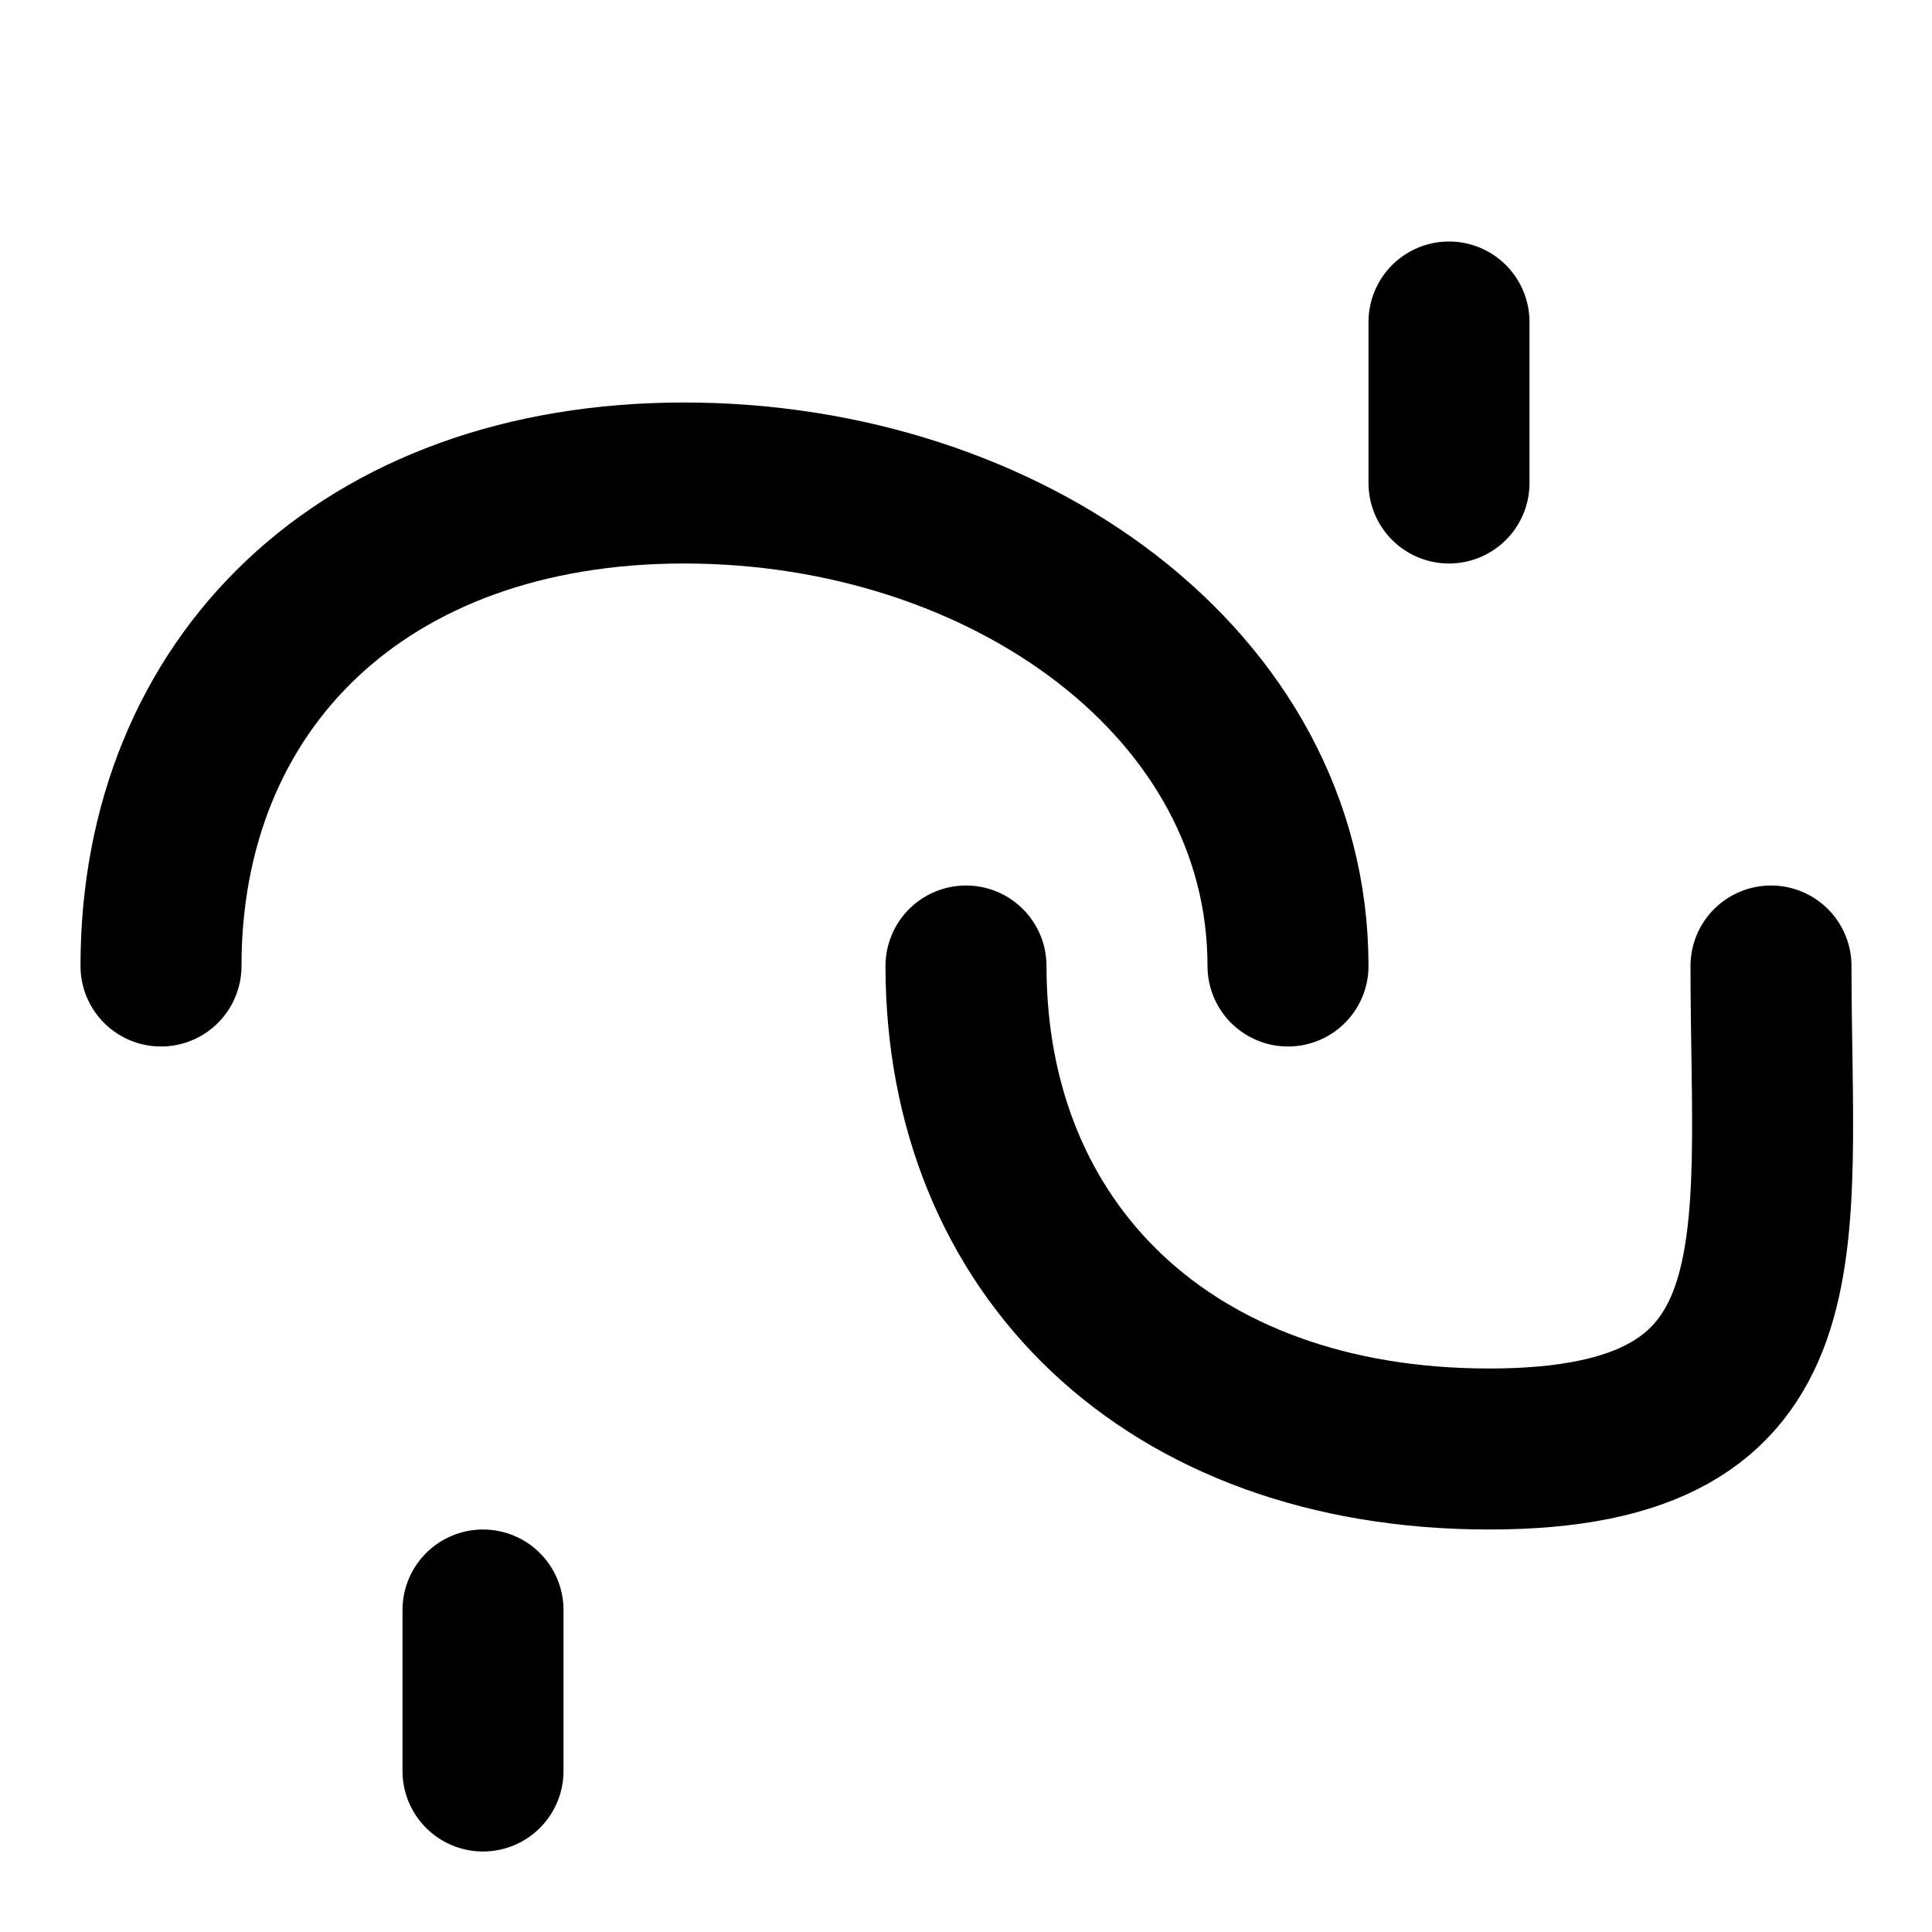 <?xml version="1.0" encoding="UTF-8"?>
<svg width="24px" height="24px" viewBox="0 0 24 24" version="1.1" xmlns="http://www.w3.org/2000/svg">
    <g stroke="currentColor" stroke-width="2" fill="none" stroke-linecap="round" stroke-linejoin="round">
        <path d="M2 12c0-3.5 2.5-6 6.5-6S16 8.5 16 12"></path>
        <path d="M12 12c0 3.5 2.5 6 6.5 6s3.5-2.5 3.5-6"></path>
        <path d="M6 20v2"></path>
        <path d="M18 4v2"></path>
    </g>
</svg>